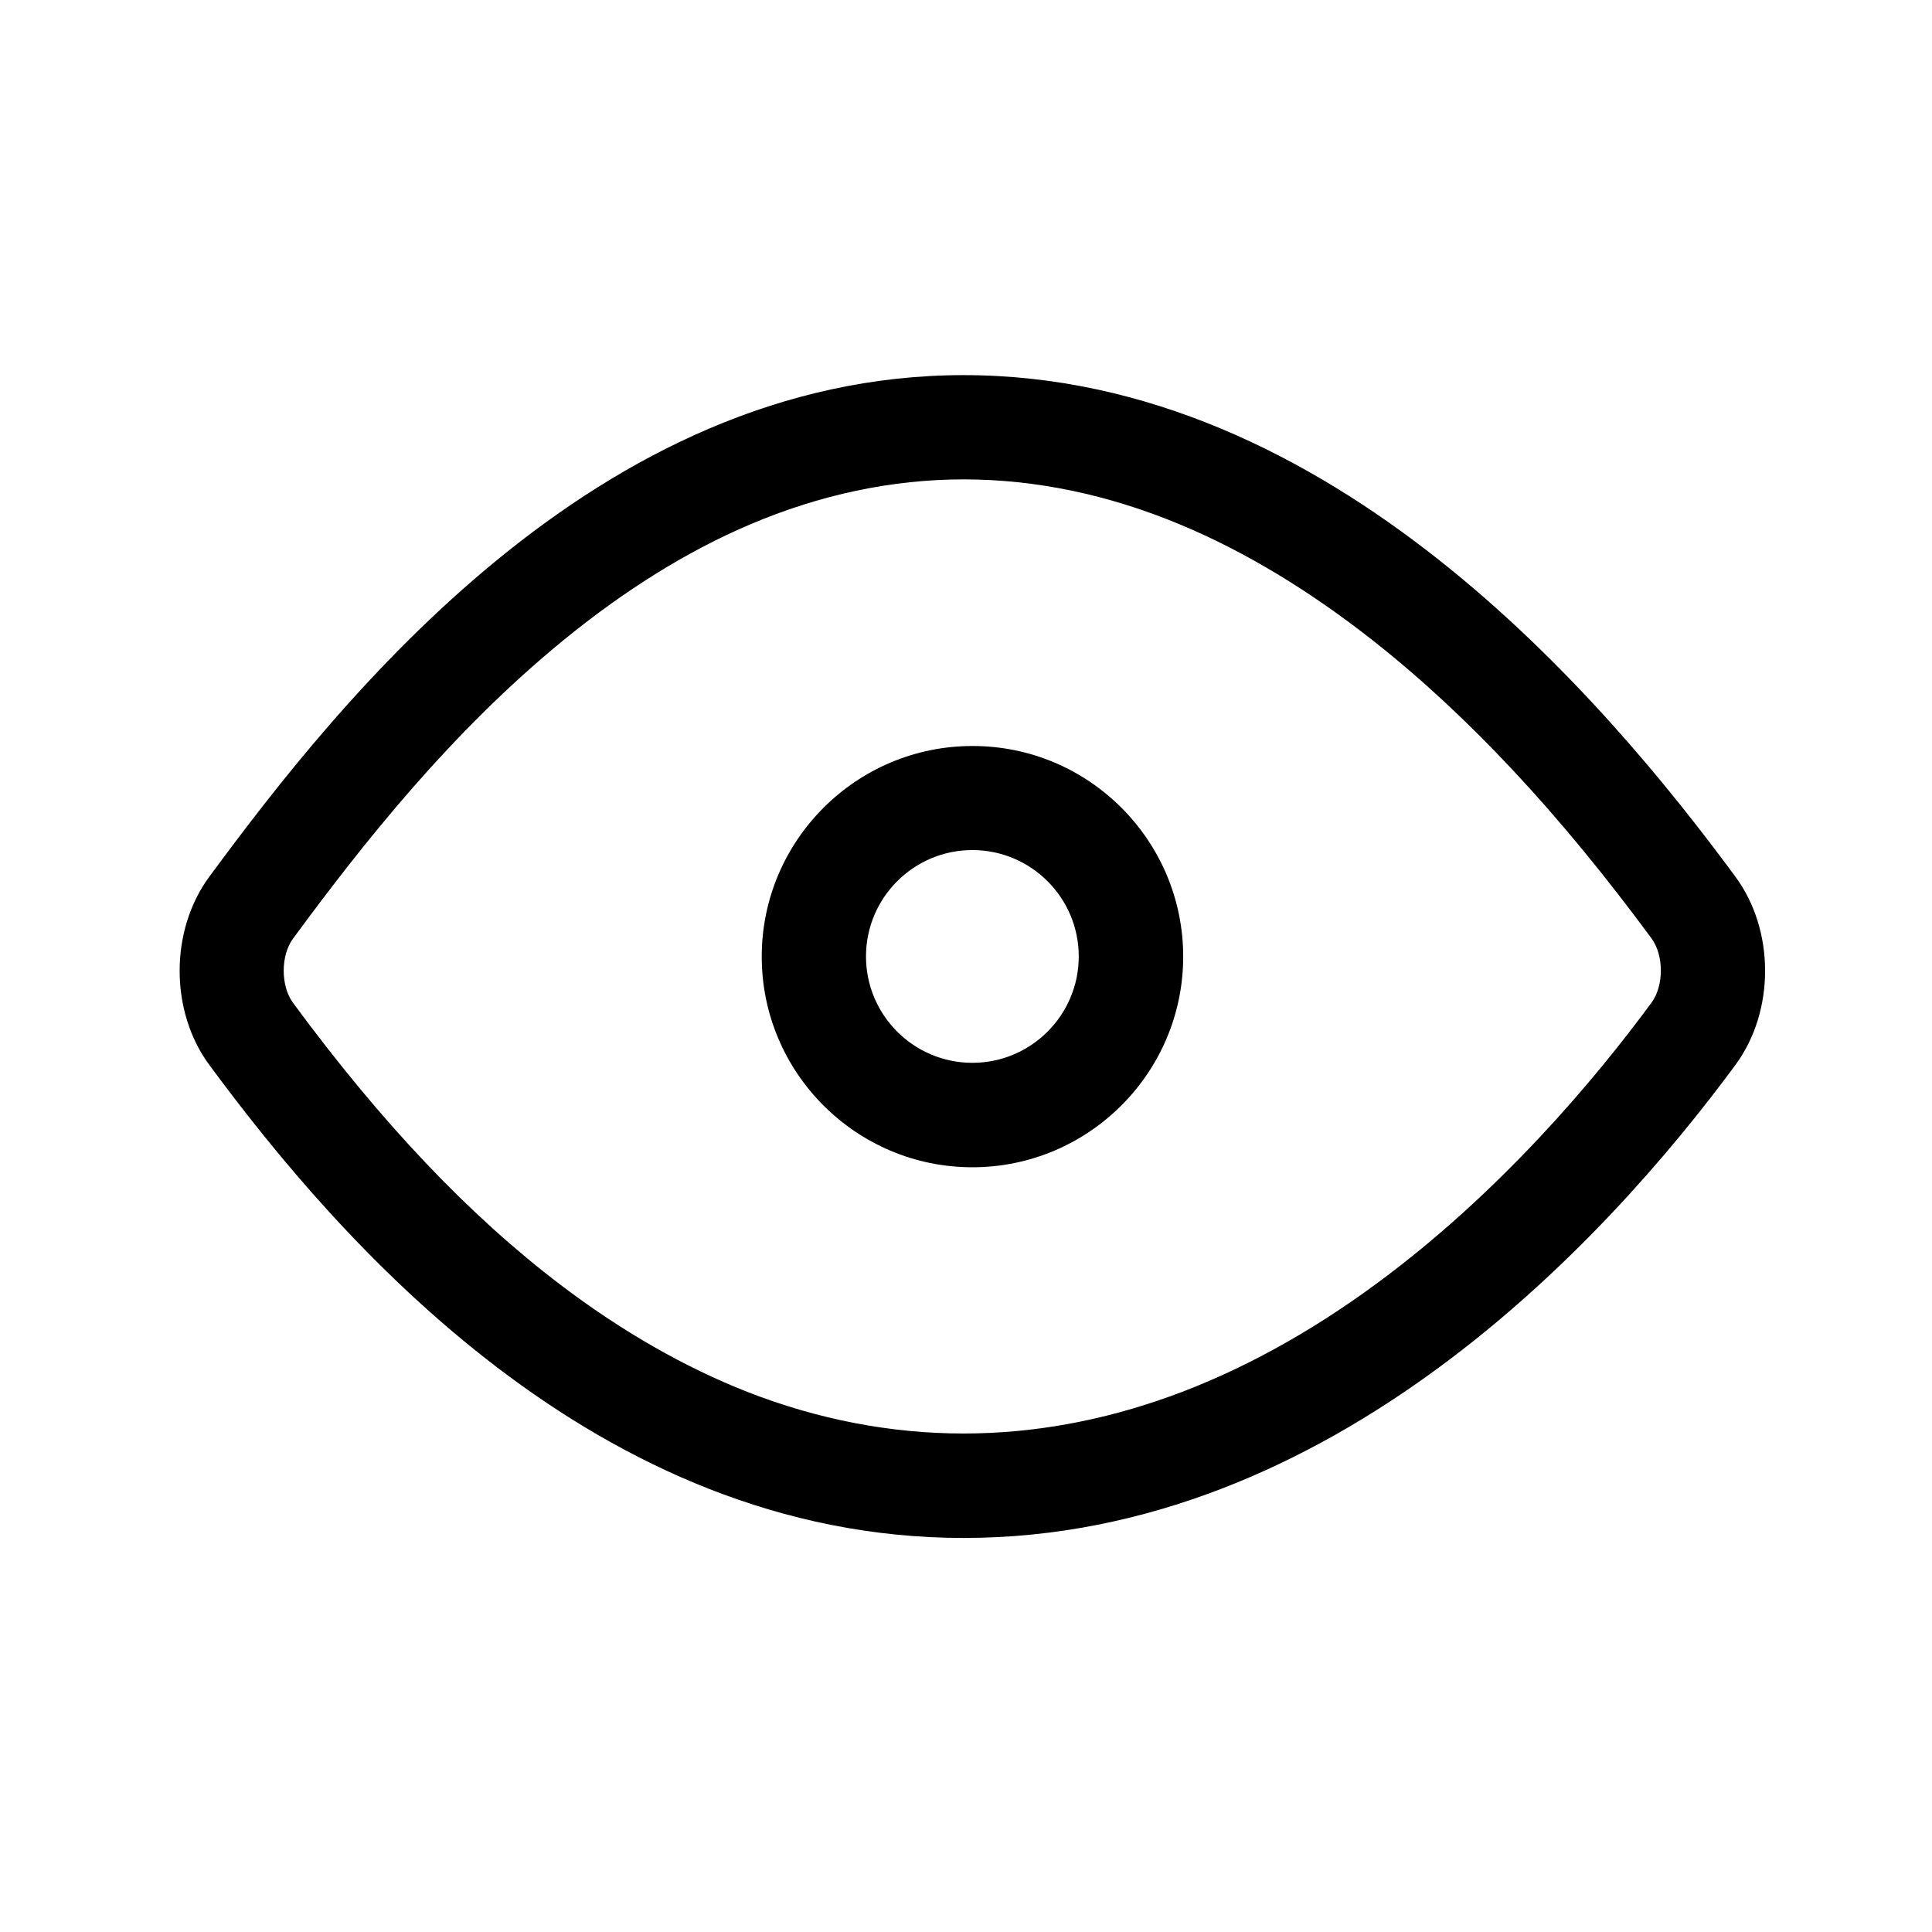 <svg class="svg-icon" style="width: 1em; height: 1em; vertical-align: middle; fill: currentColor; overflow: hidden" viewBox="0 0 1024 1024" version="1.1" xmlns="http://www.w3.org/2000/svg"><path d="M510.772 254.081c38.168 0 76.849 8.084 115.017 24.047 34.075 14.224 68.458 34.996 102.328 61.704 50.141 39.601 98.338 91.175 147.251 157.586 6.549 8.903 6.549 25.07 0 33.973-30.596 41.545-80.737 101.1-145.818 148.99-71.63 52.699-145.306 79.407-218.88 79.407-38.68 0-77.258-7.47-114.71-22.103-33.257-13.098-66.513-32.131-98.849-56.69-48.606-36.941-94.961-85.854-141.827-149.502-6.549-8.903-6.549-25.07 0-33.973 37.555-51.062 84.012-109.696 143.362-158.2 32.54-26.605 65.797-47.276 98.747-61.295C434.64 262.165 472.808 254.081 510.772 254.081M510.772 198.824C316.041 198.824 180.149 370.736 110.873 464.775c-20.875 28.345-20.875 71.221 0 99.566C180.149 658.278 316.041 815.148 510.772 815.148c194.731 0 339.833-156.767 409.109-250.807 20.875-28.345 20.875-71.221 0-99.566C850.605 370.736 705.503 198.824 510.772 198.824L510.772 198.824z"></path><path d="M515.377 618.677c-61.602 0-111.64-50.141-111.64-111.64 0-61.602 50.141-111.64 111.64-111.64C576.979 395.294 627.119 445.435 627.119 507.037 627.119 568.536 576.979 618.677 515.377 618.677zM515.377 450.552c-31.108 0-56.383 25.275-56.383 56.383s25.275 56.383 56.383 56.383c31.108 0 56.383-25.275 56.383-56.383S546.485 450.552 515.377 450.552z"></path></svg>